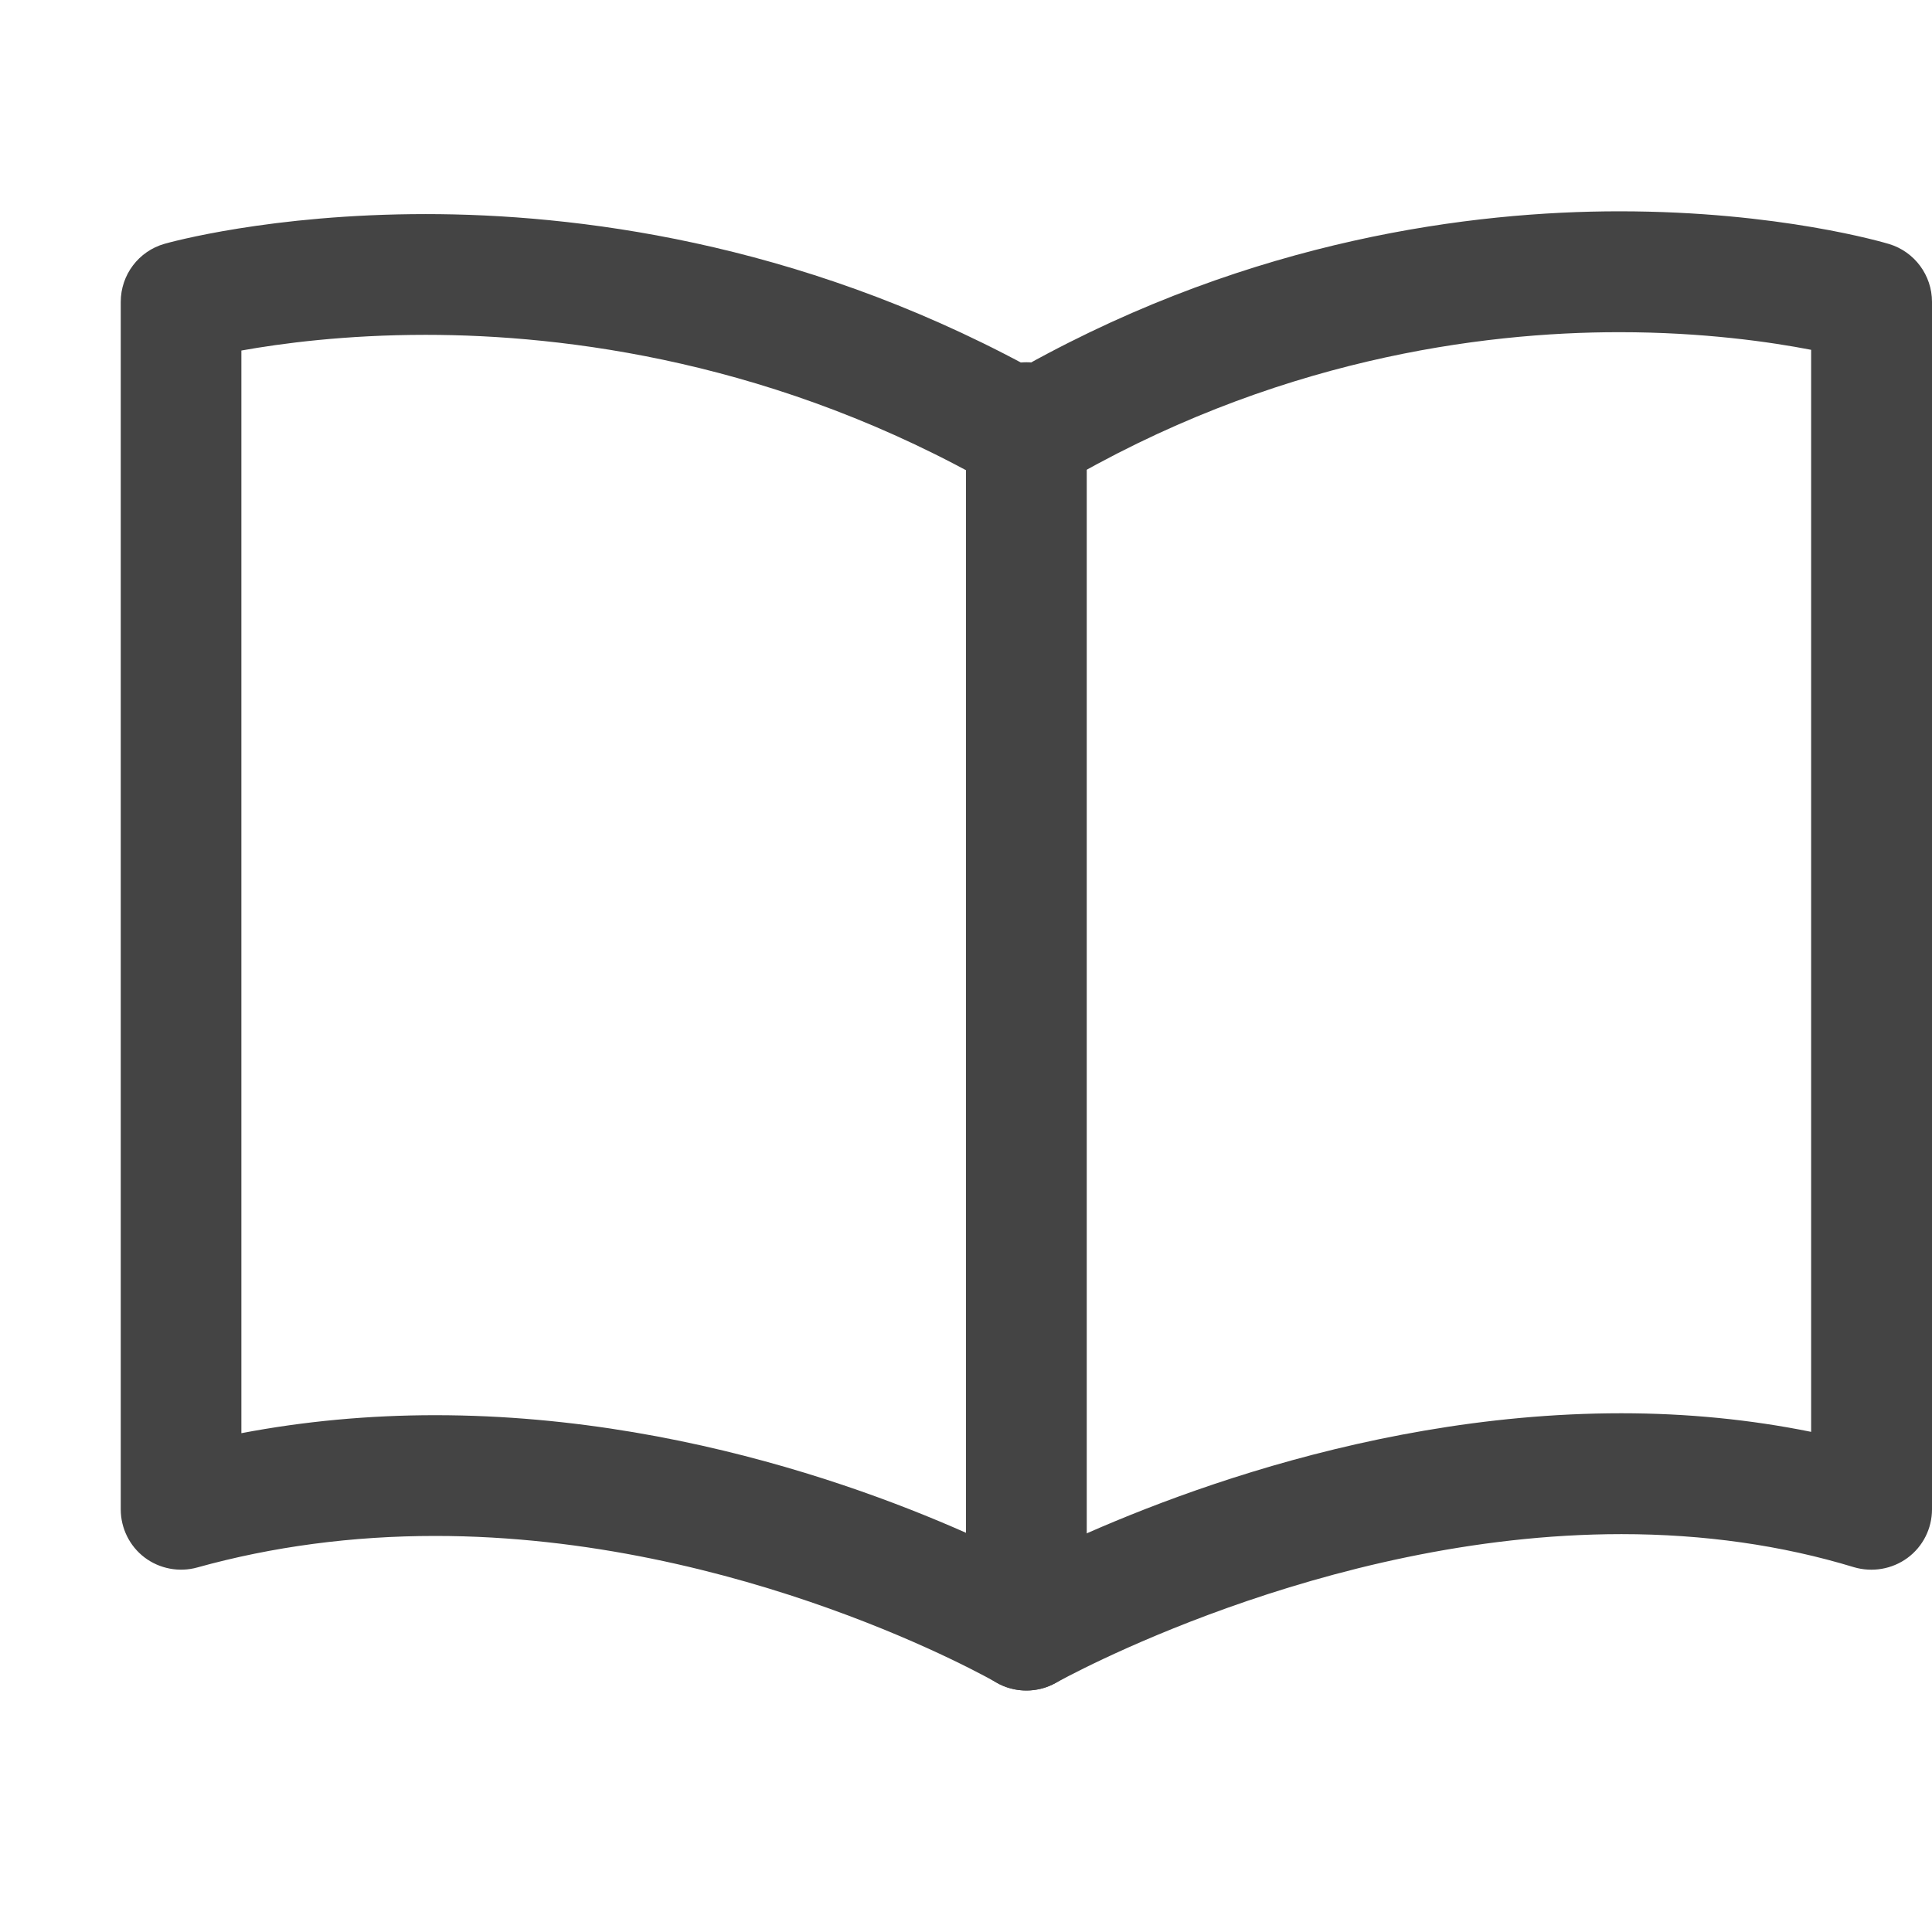 <?xml version="1.0" encoding="utf-8"?>
<!-- Generated by IcoMoon.io -->
<!DOCTYPE svg PUBLIC "-//W3C//DTD SVG 1.1//EN" "http://www.w3.org/Graphics/SVG/1.1/DTD/svg11.dtd">
<svg version="1.1" xmlns="http://www.w3.org/2000/svg" xmlns:xlink="http://www.w3.org/1999/xlink" width="16" height="16" viewBox="0 0 16 16">
<path d="M8.5 14c-0.087 0-0.174-0.022-0.252-0.068-0.021-0.012-2.111-1.212-4.644-1.212-0.685 0-1.348 0.088-1.97 0.261-0.15 0.042-0.313 0.011-0.437-0.083s-0.197-0.242-0.197-0.398v-10c0-0.224 0.148-0.42 0.363-0.481 0.035-0.010 0.878-0.246 2.163-0.246 1.225 0 3.060 0.222 4.971 1.252 1.888-1.048 3.703-1.275 4.914-1.275 1.324 0 2.197 0.26 2.234 0.271 0.211 0.064 0.355 0.259 0.355 0.479v10c0 0.158-0.075 0.308-0.203 0.402s-0.293 0.121-0.443 0.077c-0.597-0.182-1.245-0.274-1.926-0.274-2.481 0-4.659 1.218-4.681 1.23-0.077 0.043-0.162 0.065-0.247 0.065zM3.604 11.72c2.307 0 4.229 0.87 4.898 1.213 0.682-0.344 2.658-1.229 4.925-1.229 0.543 0 1.069 0.052 1.572 0.154v-8.961c-0.336-0.065-0.892-0.146-1.589-0.146-1.14 0-2.873 0.222-4.656 1.28-0.154 0.092-0.347 0.094-0.504 0.002-1.809-1.041-3.568-1.26-4.725-1.26-0.665 0-1.198 0.071-1.526 0.13v8.966c0.52-0.099 1.057-0.149 1.605-0.149z" fill="#444444"></path>
<path d="M8.5 14c-0.276 0-0.5-0.224-0.5-0.5v-10c0-0.276 0.224-0.5 0.5-0.5s0.5 0.224 0.5 0.5v10c0 0.276-0.224 0.5-0.5 0.5z" fill="#444444"></path>
</svg>
